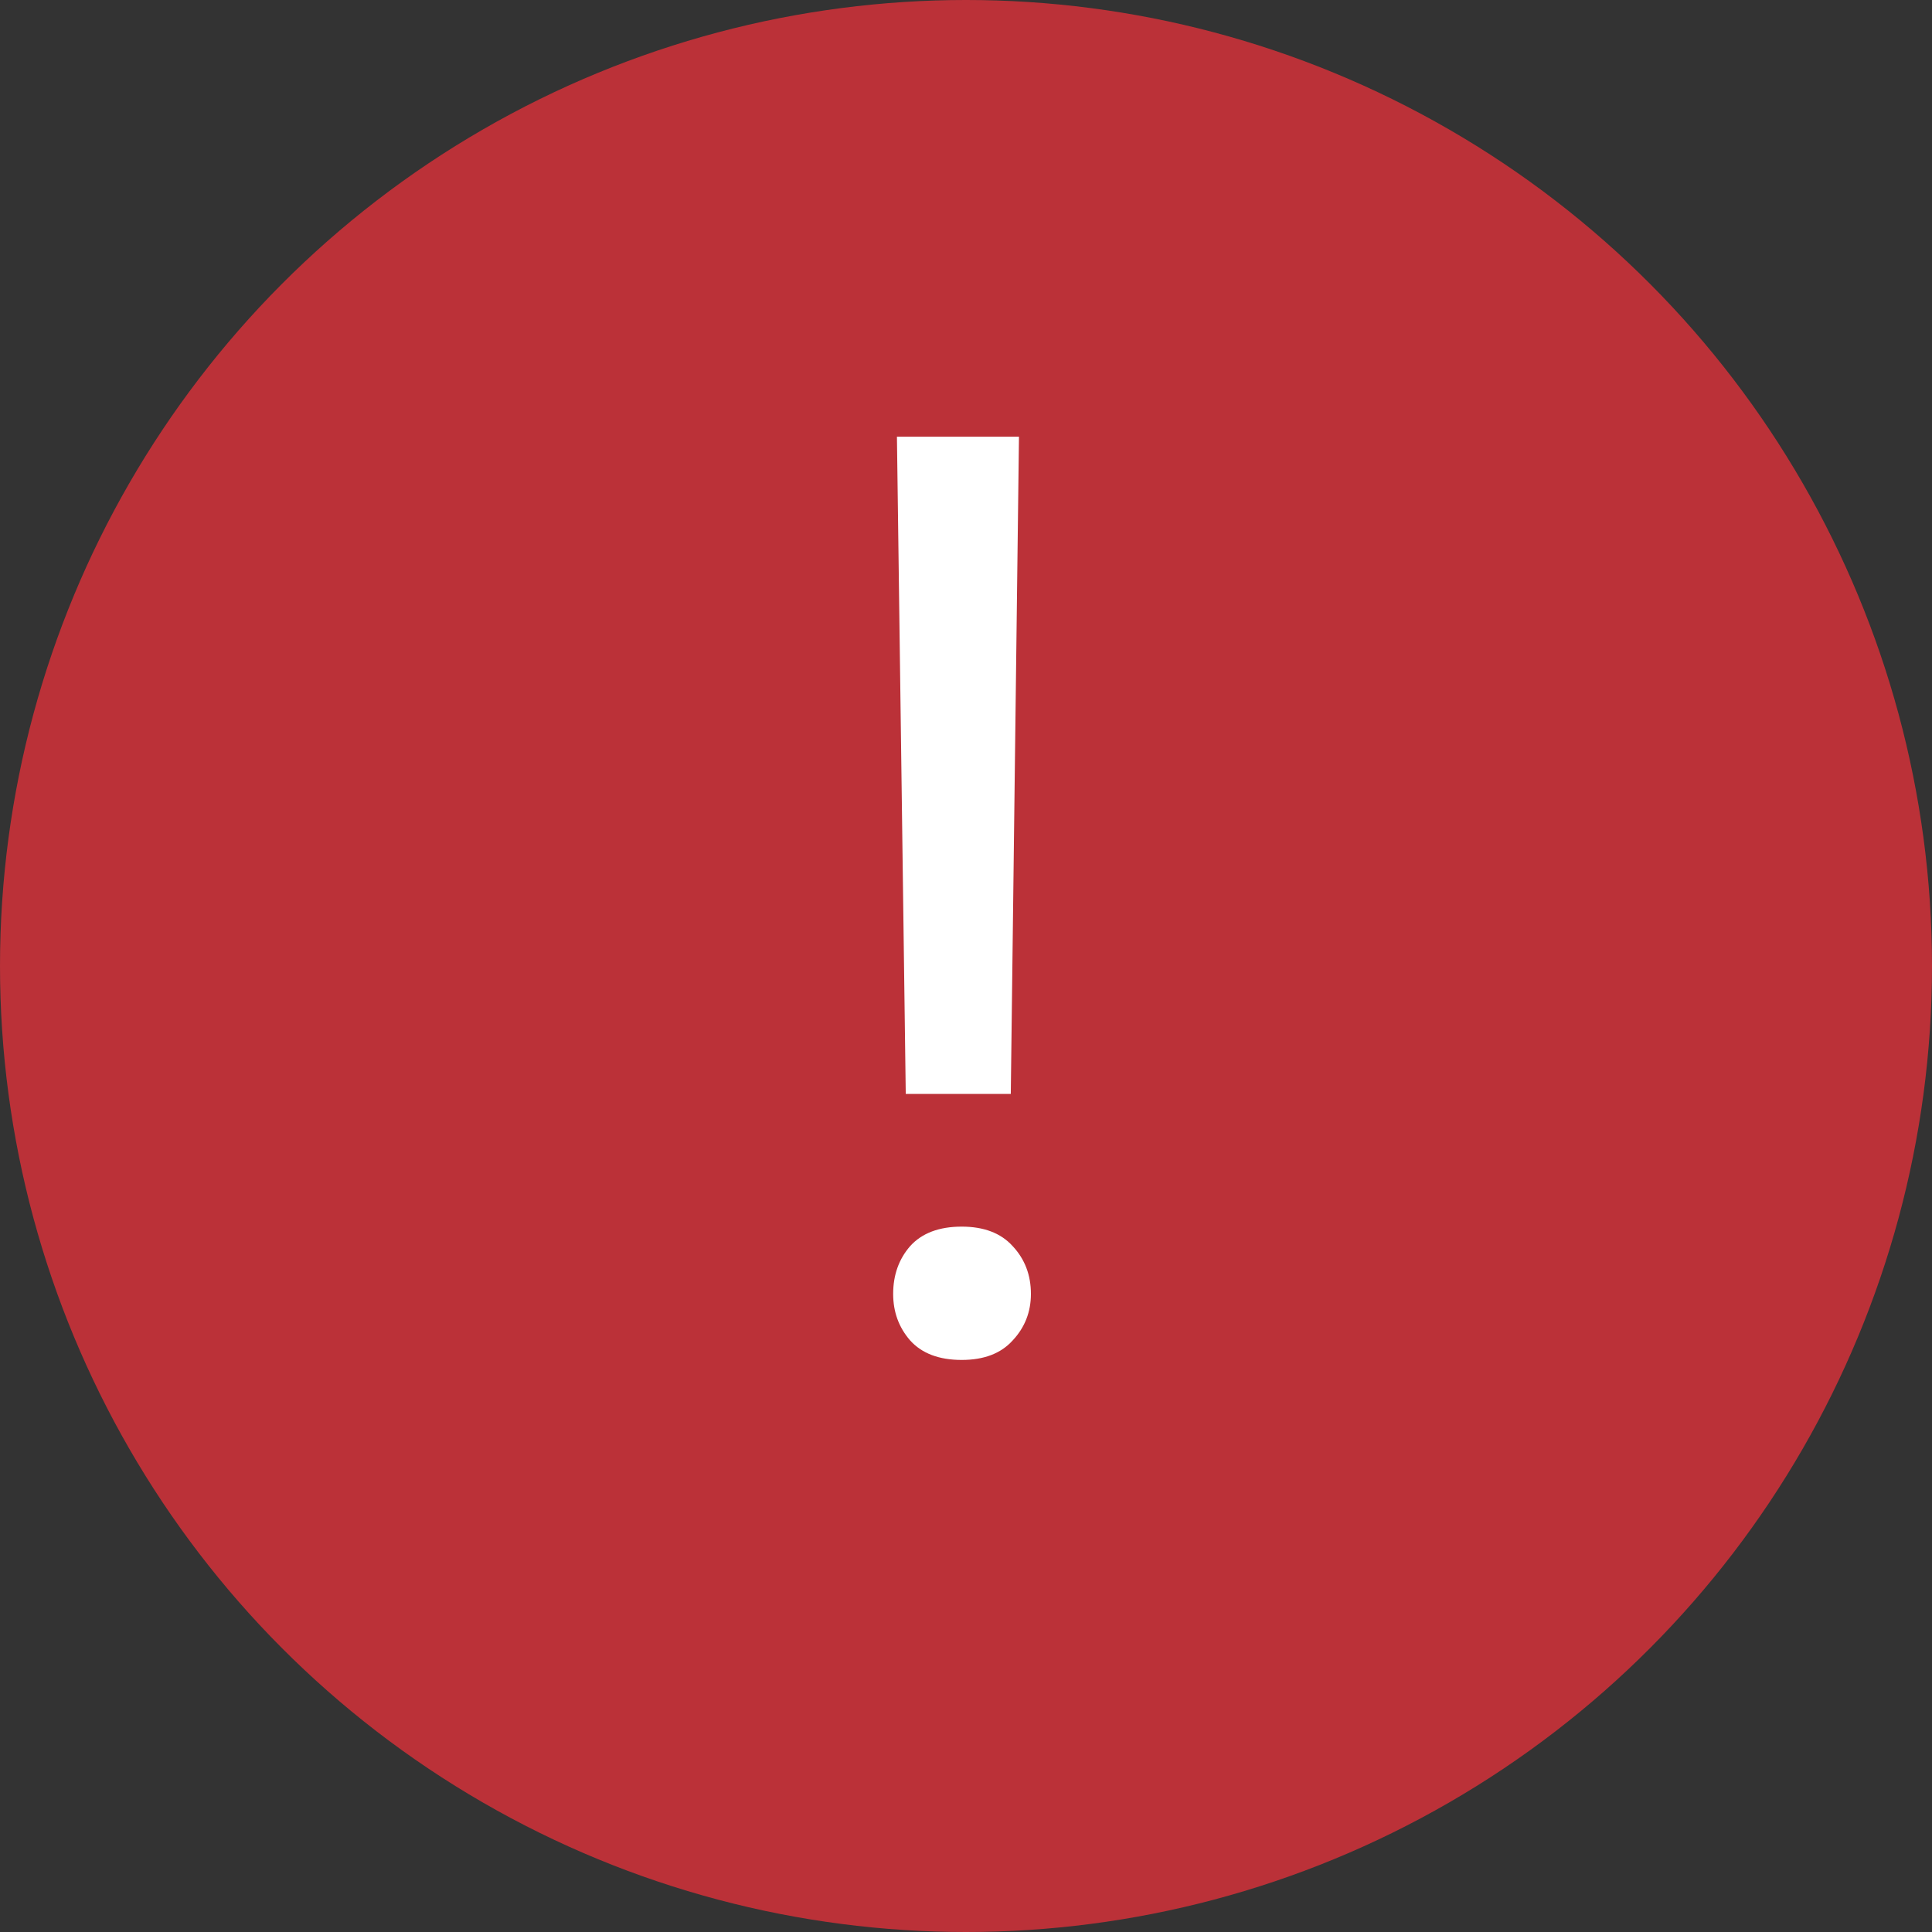<svg width="60" height="60" viewBox="0 0 60 60" fill="none" xmlns="http://www.w3.org/2000/svg">
<rect x="0" y="0" width="60" height="60" fill="#333333" stroke="none"/>
<circle cx="30" cy="30" r="30" fill="#BB3138"/>
<path d="M31.645 13.562L31.391 33.973H28.129L27.855 13.562H31.645ZM27.738 40.184C27.738 39.598 27.914 39.103 28.266 38.699C28.63 38.296 29.164 38.094 29.867 38.094C30.557 38.094 31.085 38.296 31.449 38.699C31.827 39.103 32.016 39.598 32.016 40.184C32.016 40.743 31.827 41.225 31.449 41.629C31.085 42.033 30.557 42.234 29.867 42.234C29.164 42.234 28.63 42.033 28.266 41.629C27.914 41.225 27.738 40.743 27.738 40.184Z" fill="white"/>
</svg>
